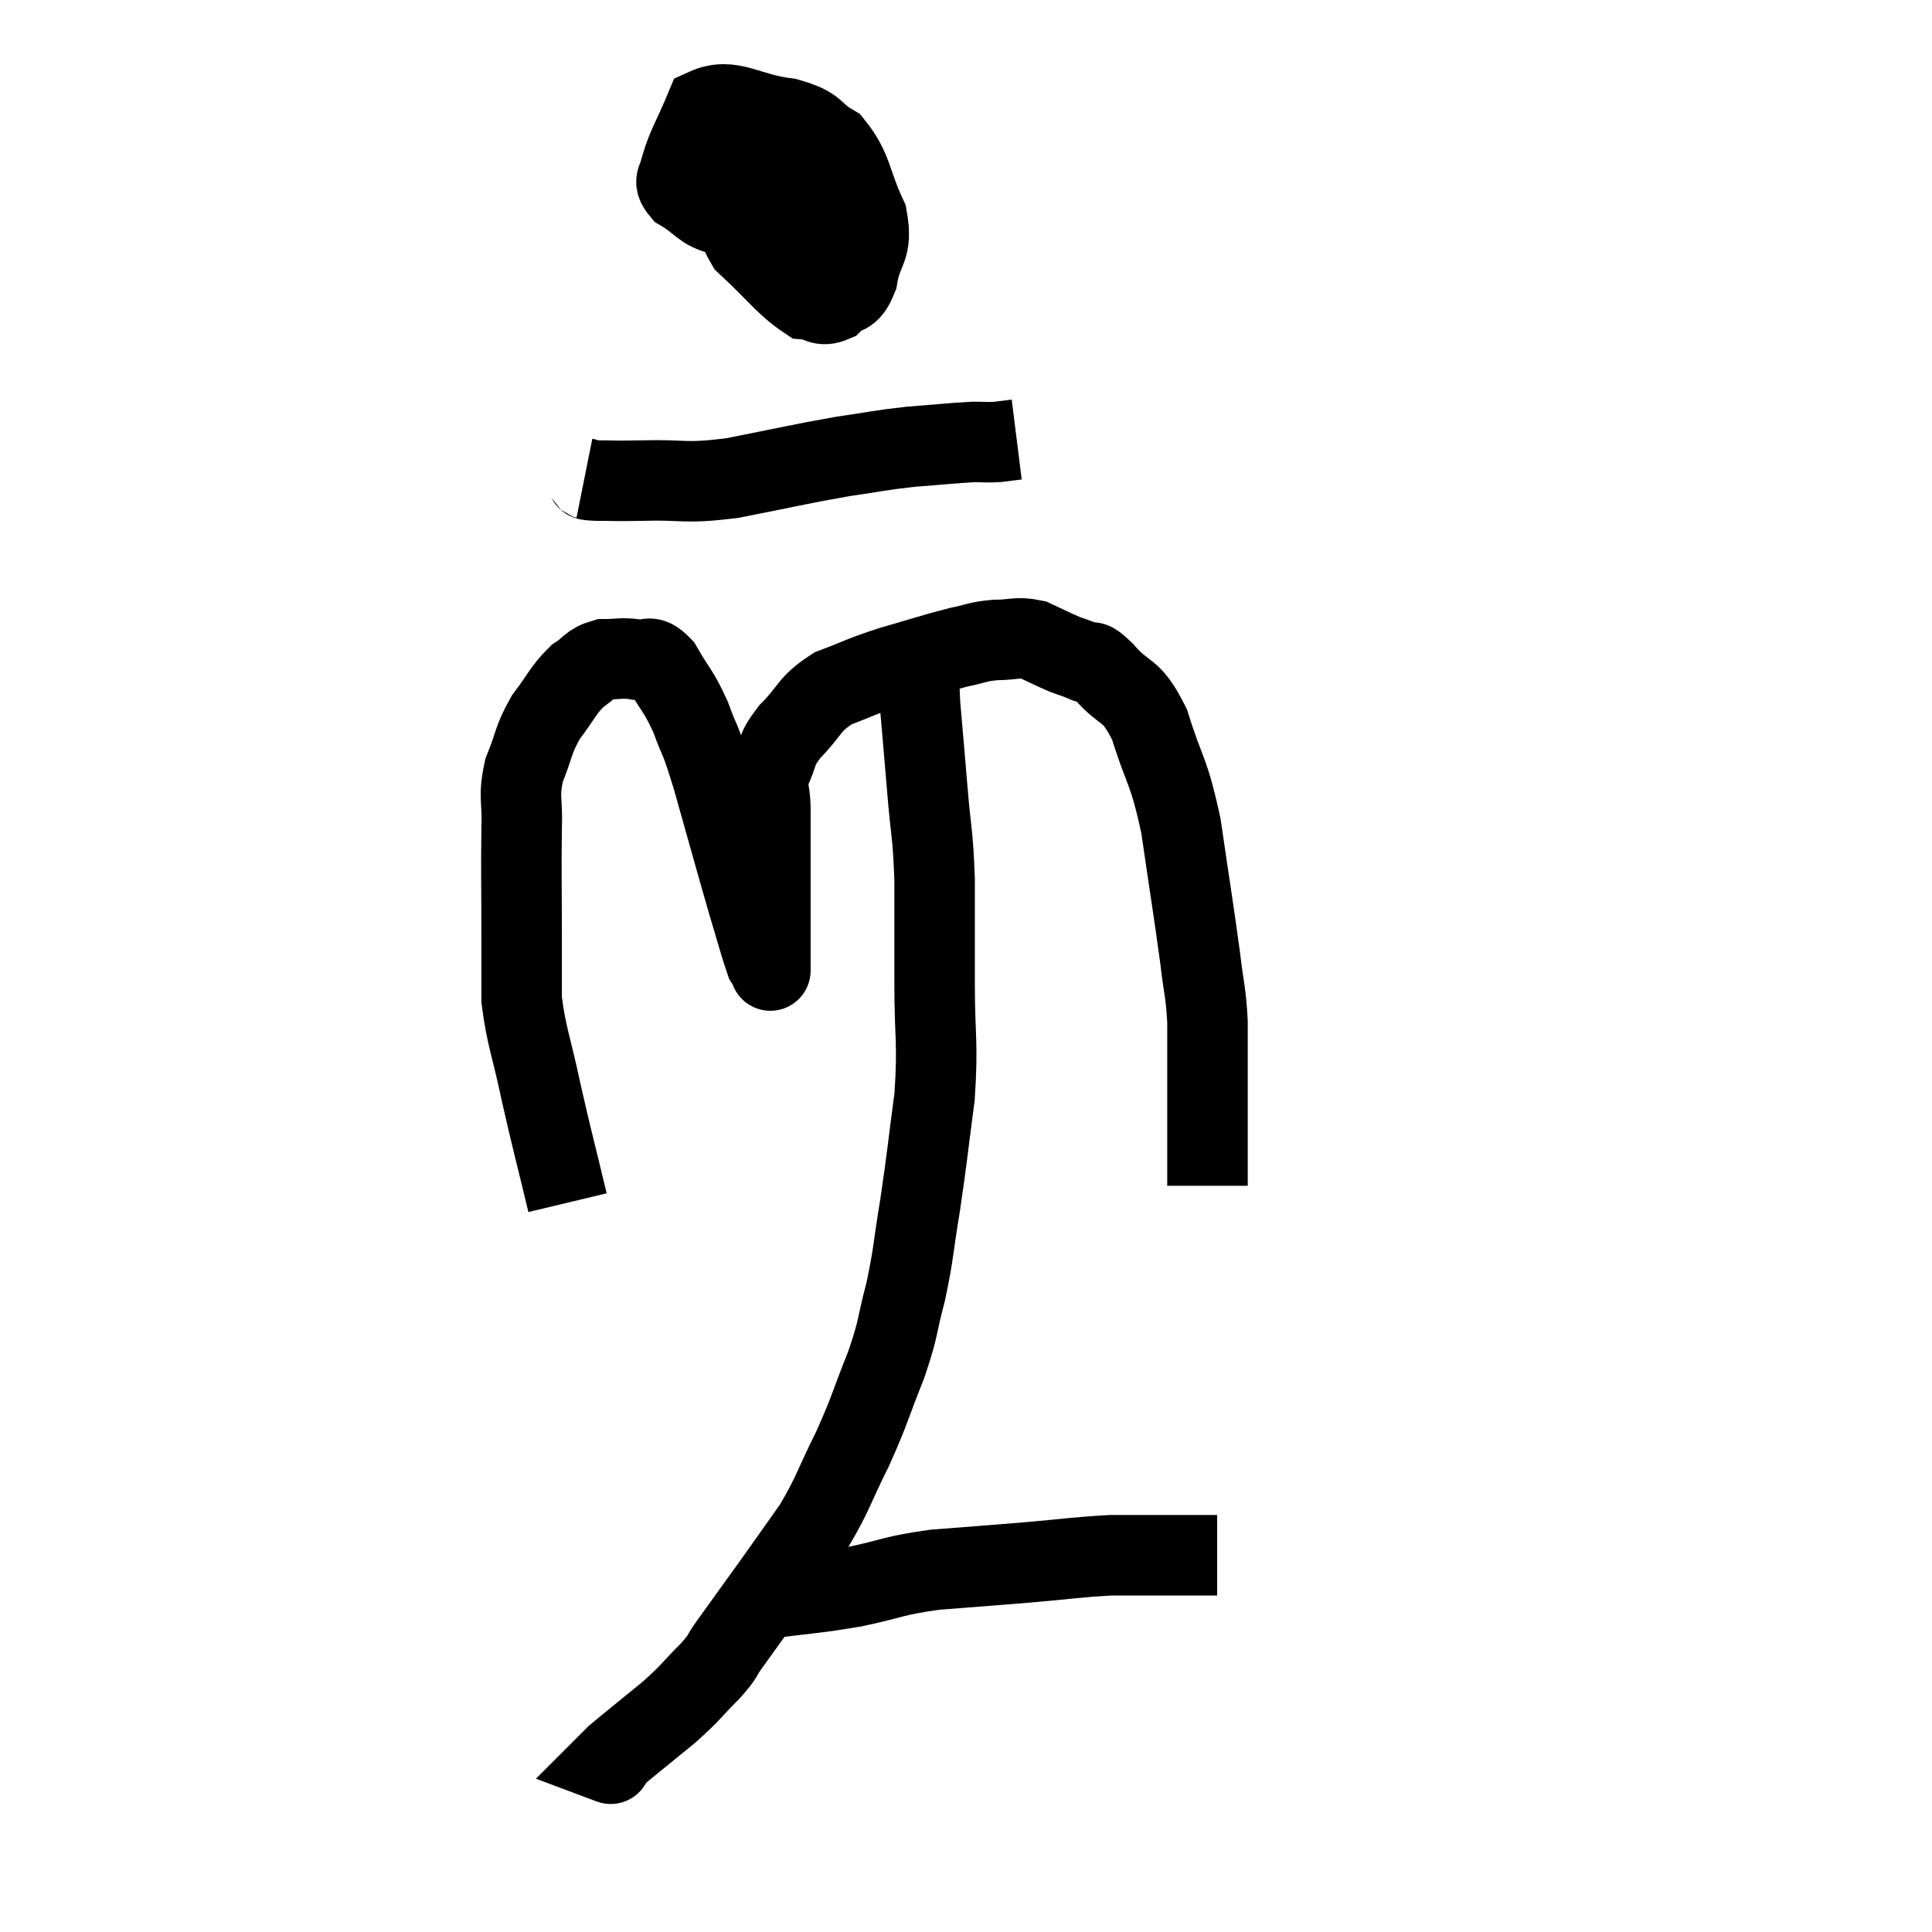 <svg width="48" height="48" viewBox="0 0 48 48" xmlns="http://www.w3.org/2000/svg"><path d="M 14.1 29.88 C 13.77 28.5, 13.725 28.38, 13.44 27.12 C 13.2 25.98, 13.08 25.77, 12.96 24.84 C 12.96 24.12, 12.96 24.465, 12.96 23.4 C 12.96 21.99, 12.945 21.645, 12.96 20.58 C 12.99 19.86, 12.87 19.83, 13.02 19.14 C 13.29 18.48, 13.23 18.405, 13.56 17.82 C 13.95 17.31, 13.98 17.16, 14.34 16.8 C 14.67 16.59, 14.64 16.485, 15 16.38 C 15.39 16.38, 15.42 16.335, 15.78 16.38 C 16.11 16.47, 16.095 16.2, 16.44 16.56 C 16.8 17.19, 16.845 17.13, 17.16 17.82 C 17.43 18.57, 17.34 18.15, 17.7 19.32 C 18.15 20.91, 18.27 21.36, 18.6 22.5 C 18.81 23.19, 18.885 23.49, 19.02 23.88 C 19.08 23.97, 19.11 24.015, 19.14 24.06 C 19.14 24.06, 19.14 24.18, 19.14 24.06 C 19.14 23.82, 19.14 24.12, 19.14 23.58 C 19.14 22.74, 19.14 22.77, 19.14 21.9 C 19.14 21, 19.14 20.79, 19.14 20.1 C 19.14 19.62, 19.02 19.62, 19.14 19.14 C 19.38 18.66, 19.23 18.69, 19.62 18.18 C 20.16 17.64, 20.07 17.505, 20.7 17.1 C 21.42 16.83, 21.36 16.815, 22.14 16.56 C 22.98 16.32, 23.175 16.245, 23.82 16.08 C 24.27 15.99, 24.255 15.945, 24.72 15.9 C 25.2 15.9, 25.245 15.81, 25.68 15.9 C 26.07 16.08, 26.145 16.125, 26.46 16.26 C 26.7 16.35, 26.7 16.335, 26.94 16.44 C 27.18 16.56, 27.015 16.29, 27.42 16.68 C 27.99 17.34, 28.08 17.04, 28.56 18 C 28.95 19.26, 29.025 19.065, 29.34 20.52 C 29.58 22.17, 29.655 22.605, 29.82 23.82 C 29.91 24.6, 29.955 24.6, 30 25.38 C 30 26.16, 30 26.235, 30 26.94 C 30 27.57, 30 27.66, 30 28.2 C 30 28.65, 30 28.785, 30 29.1 C 30 29.28, 30 29.37, 30 29.46 C 30 29.46, 30 29.46, 30 29.46 L 30 29.46" fill="none" stroke="black" stroke-width="2"></path><path d="M 18.9 3.72 C 18.66 4.2, 18.51 4.095, 18.42 4.68 C 18.48 5.37, 18.135 5.37, 18.54 6.06 C 19.29 6.75, 19.5 7.08, 20.04 7.44 C 20.37 7.47, 20.385 7.635, 20.7 7.5 C 21 7.2, 21.09 7.425, 21.3 6.9 C 21.42 6.15, 21.69 6.225, 21.54 5.4 C 21.12 4.5, 21.195 4.215, 20.7 3.6 C 20.13 3.27, 20.355 3.165, 19.56 2.94 C 18.54 2.82, 18.18 2.4, 17.52 2.7 C 17.22 3.42, 17.07 3.63, 16.92 4.14 C 16.92 4.44, 16.665 4.44, 16.92 4.74 C 17.43 5.04, 17.43 5.22, 17.94 5.34 C 18.45 5.28, 18.57 5.475, 18.96 5.22 C 19.23 4.77, 19.365 4.545, 19.5 4.32 C 19.5 4.32, 19.515 4.35, 19.5 4.32 C 19.47 4.26, 19.575 3.945, 19.44 4.2 C 19.2 4.77, 19.005 4.875, 18.96 5.34 C 19.11 5.7, 19.065 5.865, 19.26 6.06 C 19.5 6.09, 19.545 6.33, 19.74 6.12 C 19.89 5.67, 19.965 5.625, 20.04 5.22 C 20.04 4.86, 20.19 4.68, 20.04 4.5 C 19.74 4.5, 19.785 4.335, 19.44 4.5 L 18.66 5.16" fill="none" stroke="black" stroke-width="2"></path><path d="M 14.52 11.88 C 14.67 11.91, 14.46 11.925, 14.82 11.94 C 15.39 11.94, 15.12 11.955, 15.96 11.94 C 17.07 11.91, 16.935 12.03, 18.18 11.88 C 19.56 11.61, 19.83 11.535, 20.94 11.34 C 21.78 11.22, 21.81 11.19, 22.62 11.1 C 23.4 11.04, 23.64 11.01, 24.18 10.98 C 24.48 10.98, 24.51 10.995, 24.78 10.98 L 25.26 10.92" fill="none" stroke="black" stroke-width="2"></path><path d="M 22.86 16.44 C 22.86 16.98, 22.815 16.725, 22.86 17.52 C 22.95 18.57, 22.95 18.54, 23.04 19.62 C 23.13 20.73, 23.175 20.64, 23.22 21.84 C 23.22 23.13, 23.22 23.07, 23.22 24.42 C 23.22 25.83, 23.31 25.86, 23.22 27.24 C 23.04 28.59, 23.04 28.725, 22.86 29.94 C 22.68 31.02, 22.71 31.11, 22.5 32.1 C 22.26 33, 22.35 32.925, 22.02 33.9 C 21.6 34.95, 21.63 34.995, 21.18 36 C 20.7 36.96, 20.715 37.08, 20.22 37.92 C 19.71 38.64, 19.725 38.625, 19.2 39.36 C 18.66 40.11, 18.51 40.32, 18.12 40.86 C 17.88 41.19, 18.015 41.1, 17.64 41.52 C 17.13 42.03, 17.205 42.015, 16.62 42.54 C 15.96 43.08, 15.675 43.305, 15.3 43.62 C 15.21 43.71, 15.165 43.755, 15.12 43.8 C 15.12 43.8, 15.24 43.845, 15.12 43.8 L 14.64 43.62" fill="none" stroke="black" stroke-width="2"></path><path d="M 18.3 39.54 C 18.66 39.63, 18.285 39.75, 19.02 39.72 C 20.13 39.57, 20.19 39.6, 21.24 39.42 C 22.23 39.21, 22.155 39.15, 23.22 39 C 24.36 38.91, 24.405 38.91, 25.5 38.82 C 26.55 38.73, 26.76 38.685, 27.6 38.64 C 28.23 38.64, 28.395 38.64, 28.86 38.64 C 29.16 38.64, 29.16 38.64, 29.46 38.64 C 29.76 38.64, 29.865 38.64, 30.06 38.64 L 30.24 38.64" fill="none" stroke="black" stroke-width="2"></path></svg>